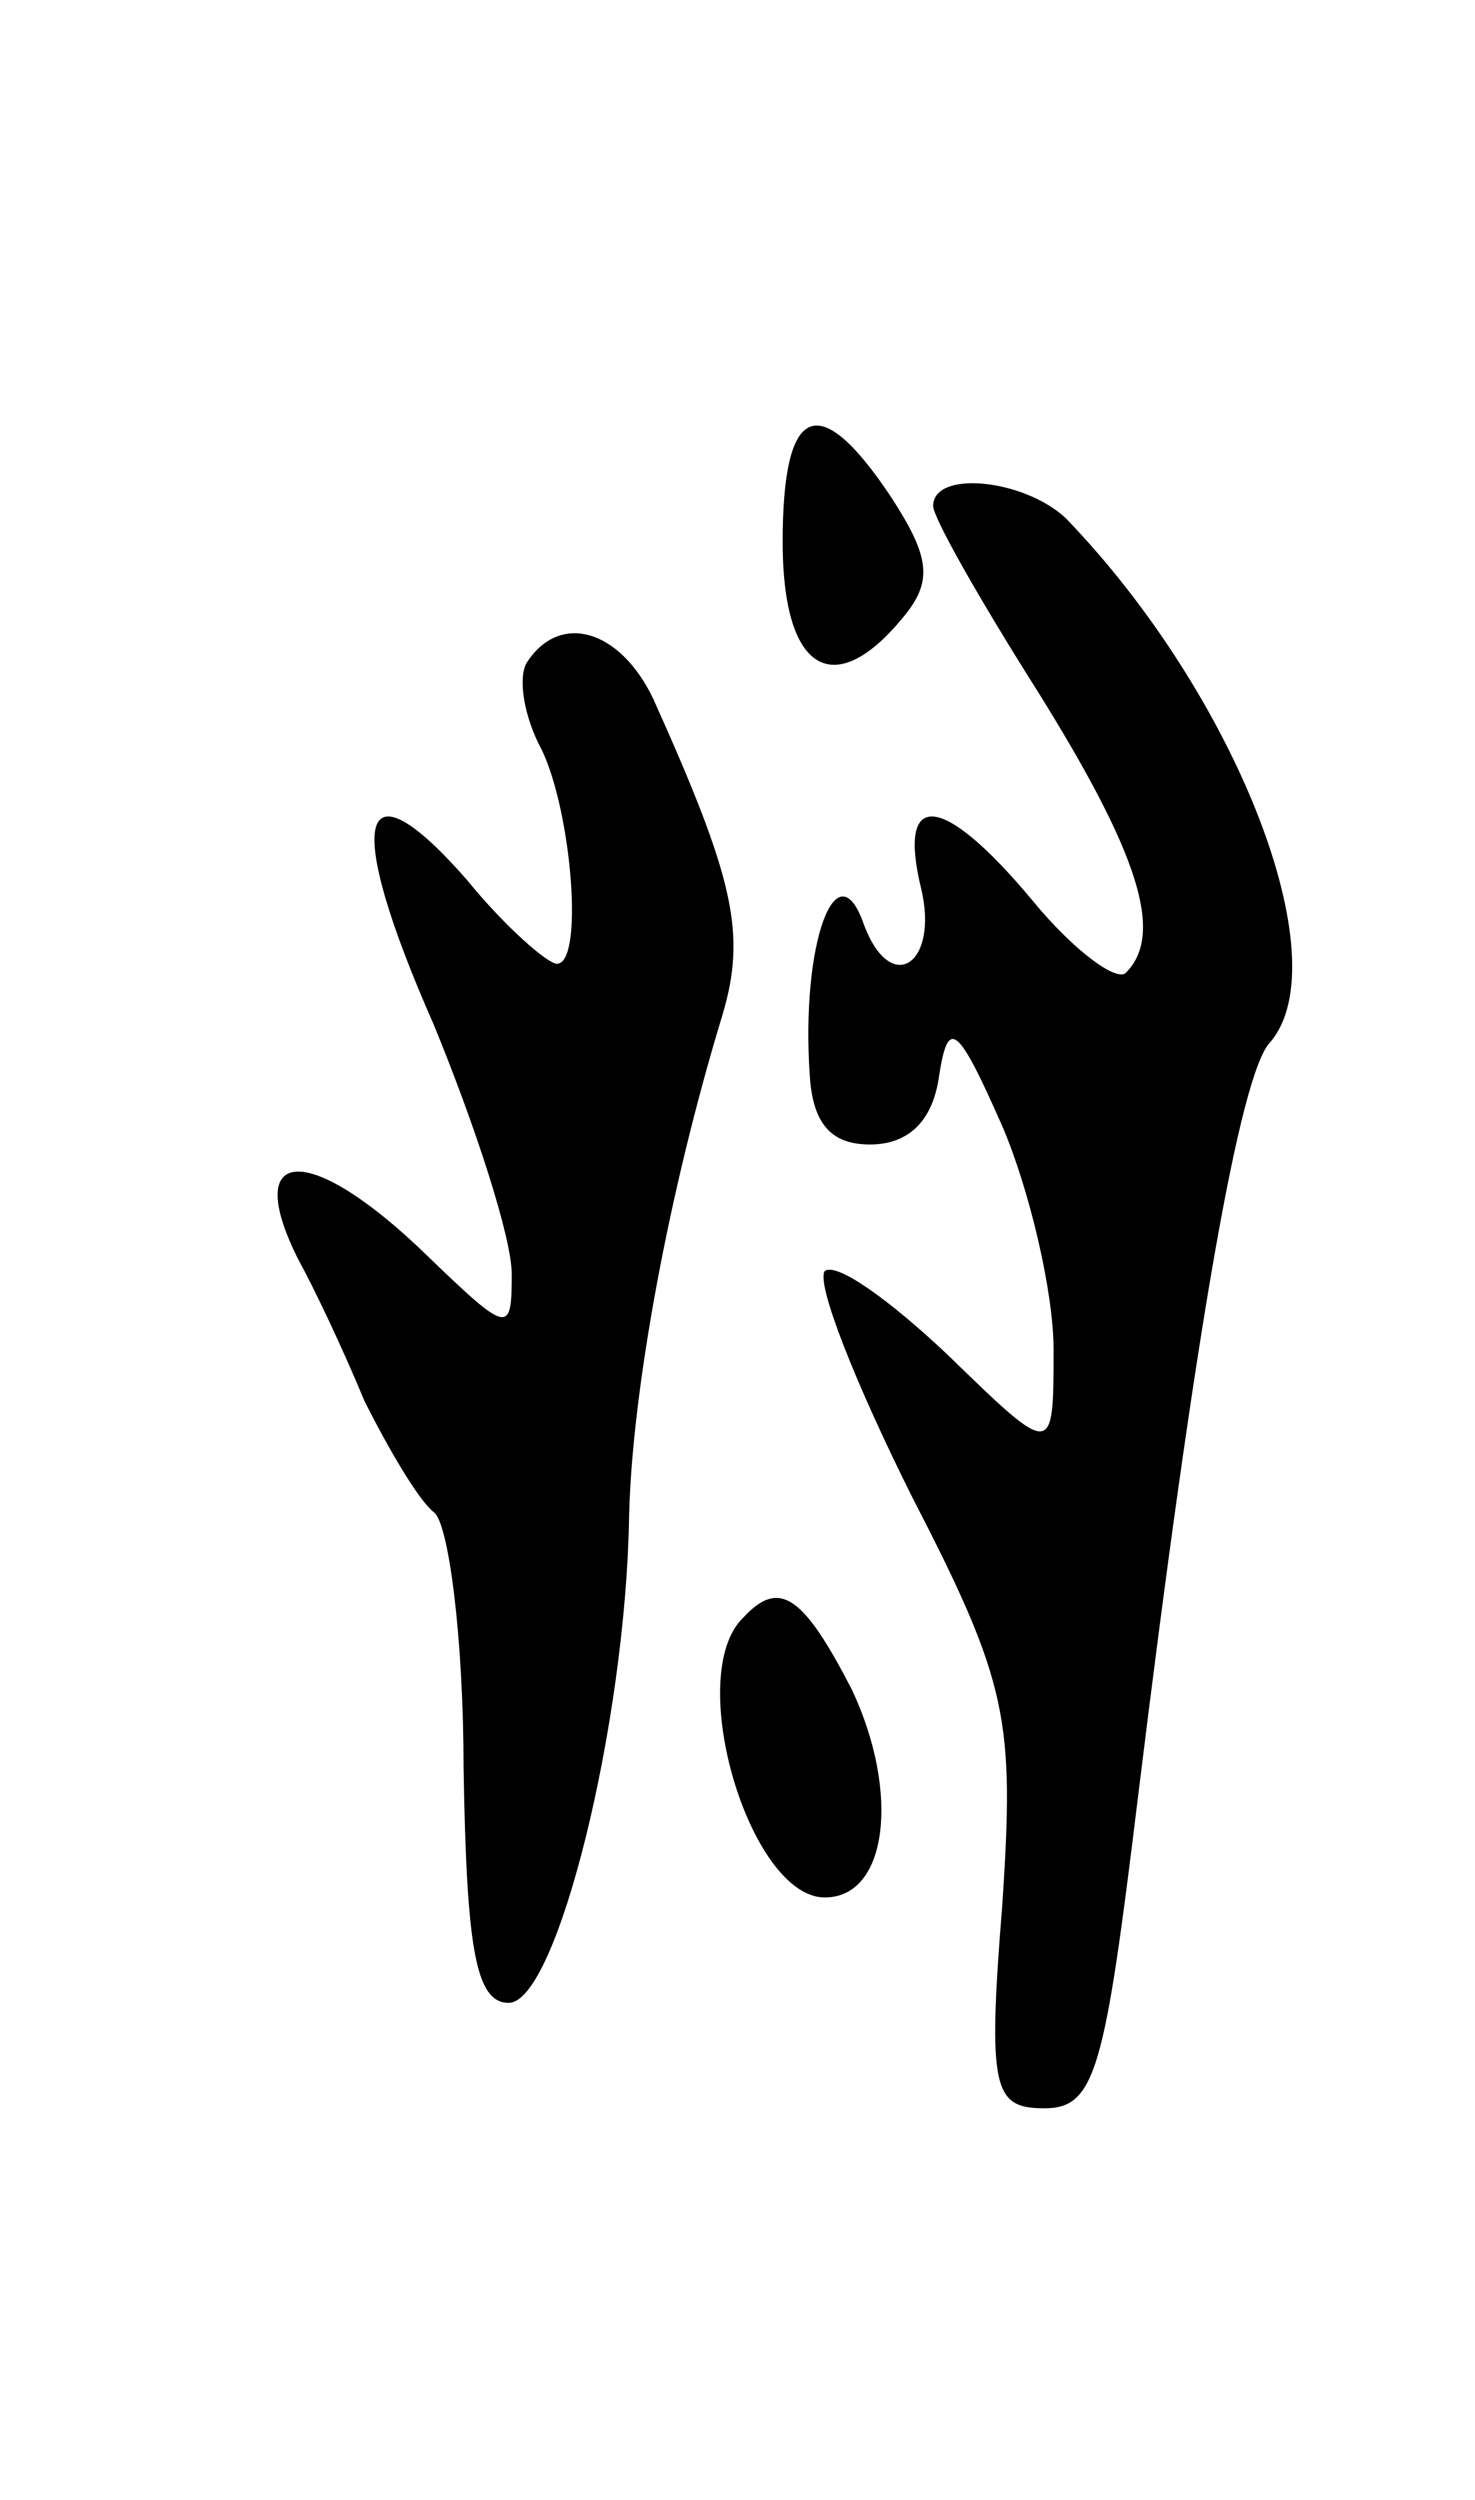 <svg version="1.0" xmlns="http://www.w3.org/2000/svg"
 width="49pt" height="83pt" viewBox="0 0 49 83"
 preserveAspectRatio="xMidYMid meet">
<g transform="translate(0,83) scale(0.1,-0.1)"
fill="#000000" stroke="none">
<path d="M260 650 c0 -43 17 -53 40 -25 10 12 9 20 -4 40 -24 36 -36 31 -36
-15z"/>
<path d="M310 662 c0 -4 16 -32 35 -62 33 -53 42 -80 29 -93 -3 -3 -17 7 -31
24 -30 36 -45 37 -37 4 6 -25 -10 -36 -19 -12 -9 26 -21 -6 -18 -50 1 -16 7
-23 20 -23 13 0 21 8 23 23 3 19 6 17 21 -17 9 -21 17 -55 17 -74 0 -36 0 -36
-35 -2 -19 18 -37 31 -41 28 -3 -4 10 -37 29 -75 32 -62 34 -74 30 -135 -5
-62 -3 -68 14 -68 17 0 20 13 31 103 19 155 34 241 44 251 23 27 -11 115 -68
174 -14 13 -44 16 -44 4z"/>
<path d="M175 610 c-3 -5 -1 -18 5 -29 10 -21 14 -71 5 -71 -3 0 -17 12 -30
28 -36 41 -41 20 -11 -48 14 -34 26 -71 26 -83 0 -20 -1 -20 -28 6 -39 38 -62
37 -43 -1 5 -9 15 -30 22 -47 8 -16 18 -33 23 -37 5 -3 10 -42 10 -85 1 -60 4
-78 15 -78 16 0 39 93 40 162 1 41 13 107 31 166 8 27 4 45 -23 105 -11 23
-31 29 -42 12z"/>
<path d="M247 293 c-20 -19 2 -93 27 -93 21 0 25 35 9 69 -16 31 -24 37 -36
24z"/>
</g>
</svg>

